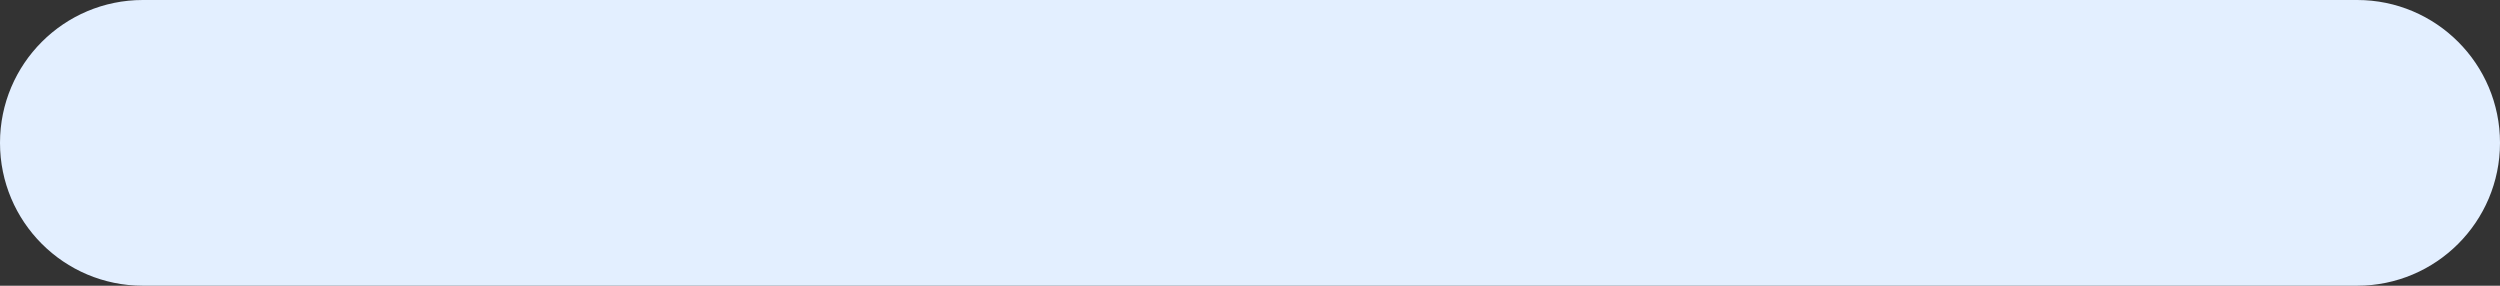 <svg width="490" height="56" viewBox="0 0 490 56" fill="none" xmlns="http://www.w3.org/2000/svg">
<rect x="0" y="0" width="490" height="56" fill="#333333" stroke="none"/>
<path d="M0 28C0 12.536 12.536 0 28 0H462C477.464 0 490 12.536 490 28V28C490 43.464 477.464 56 462 56H28C12.536 56 0 43.464 0 28V28Z" fill="#E3EFFF"/>
</svg>
